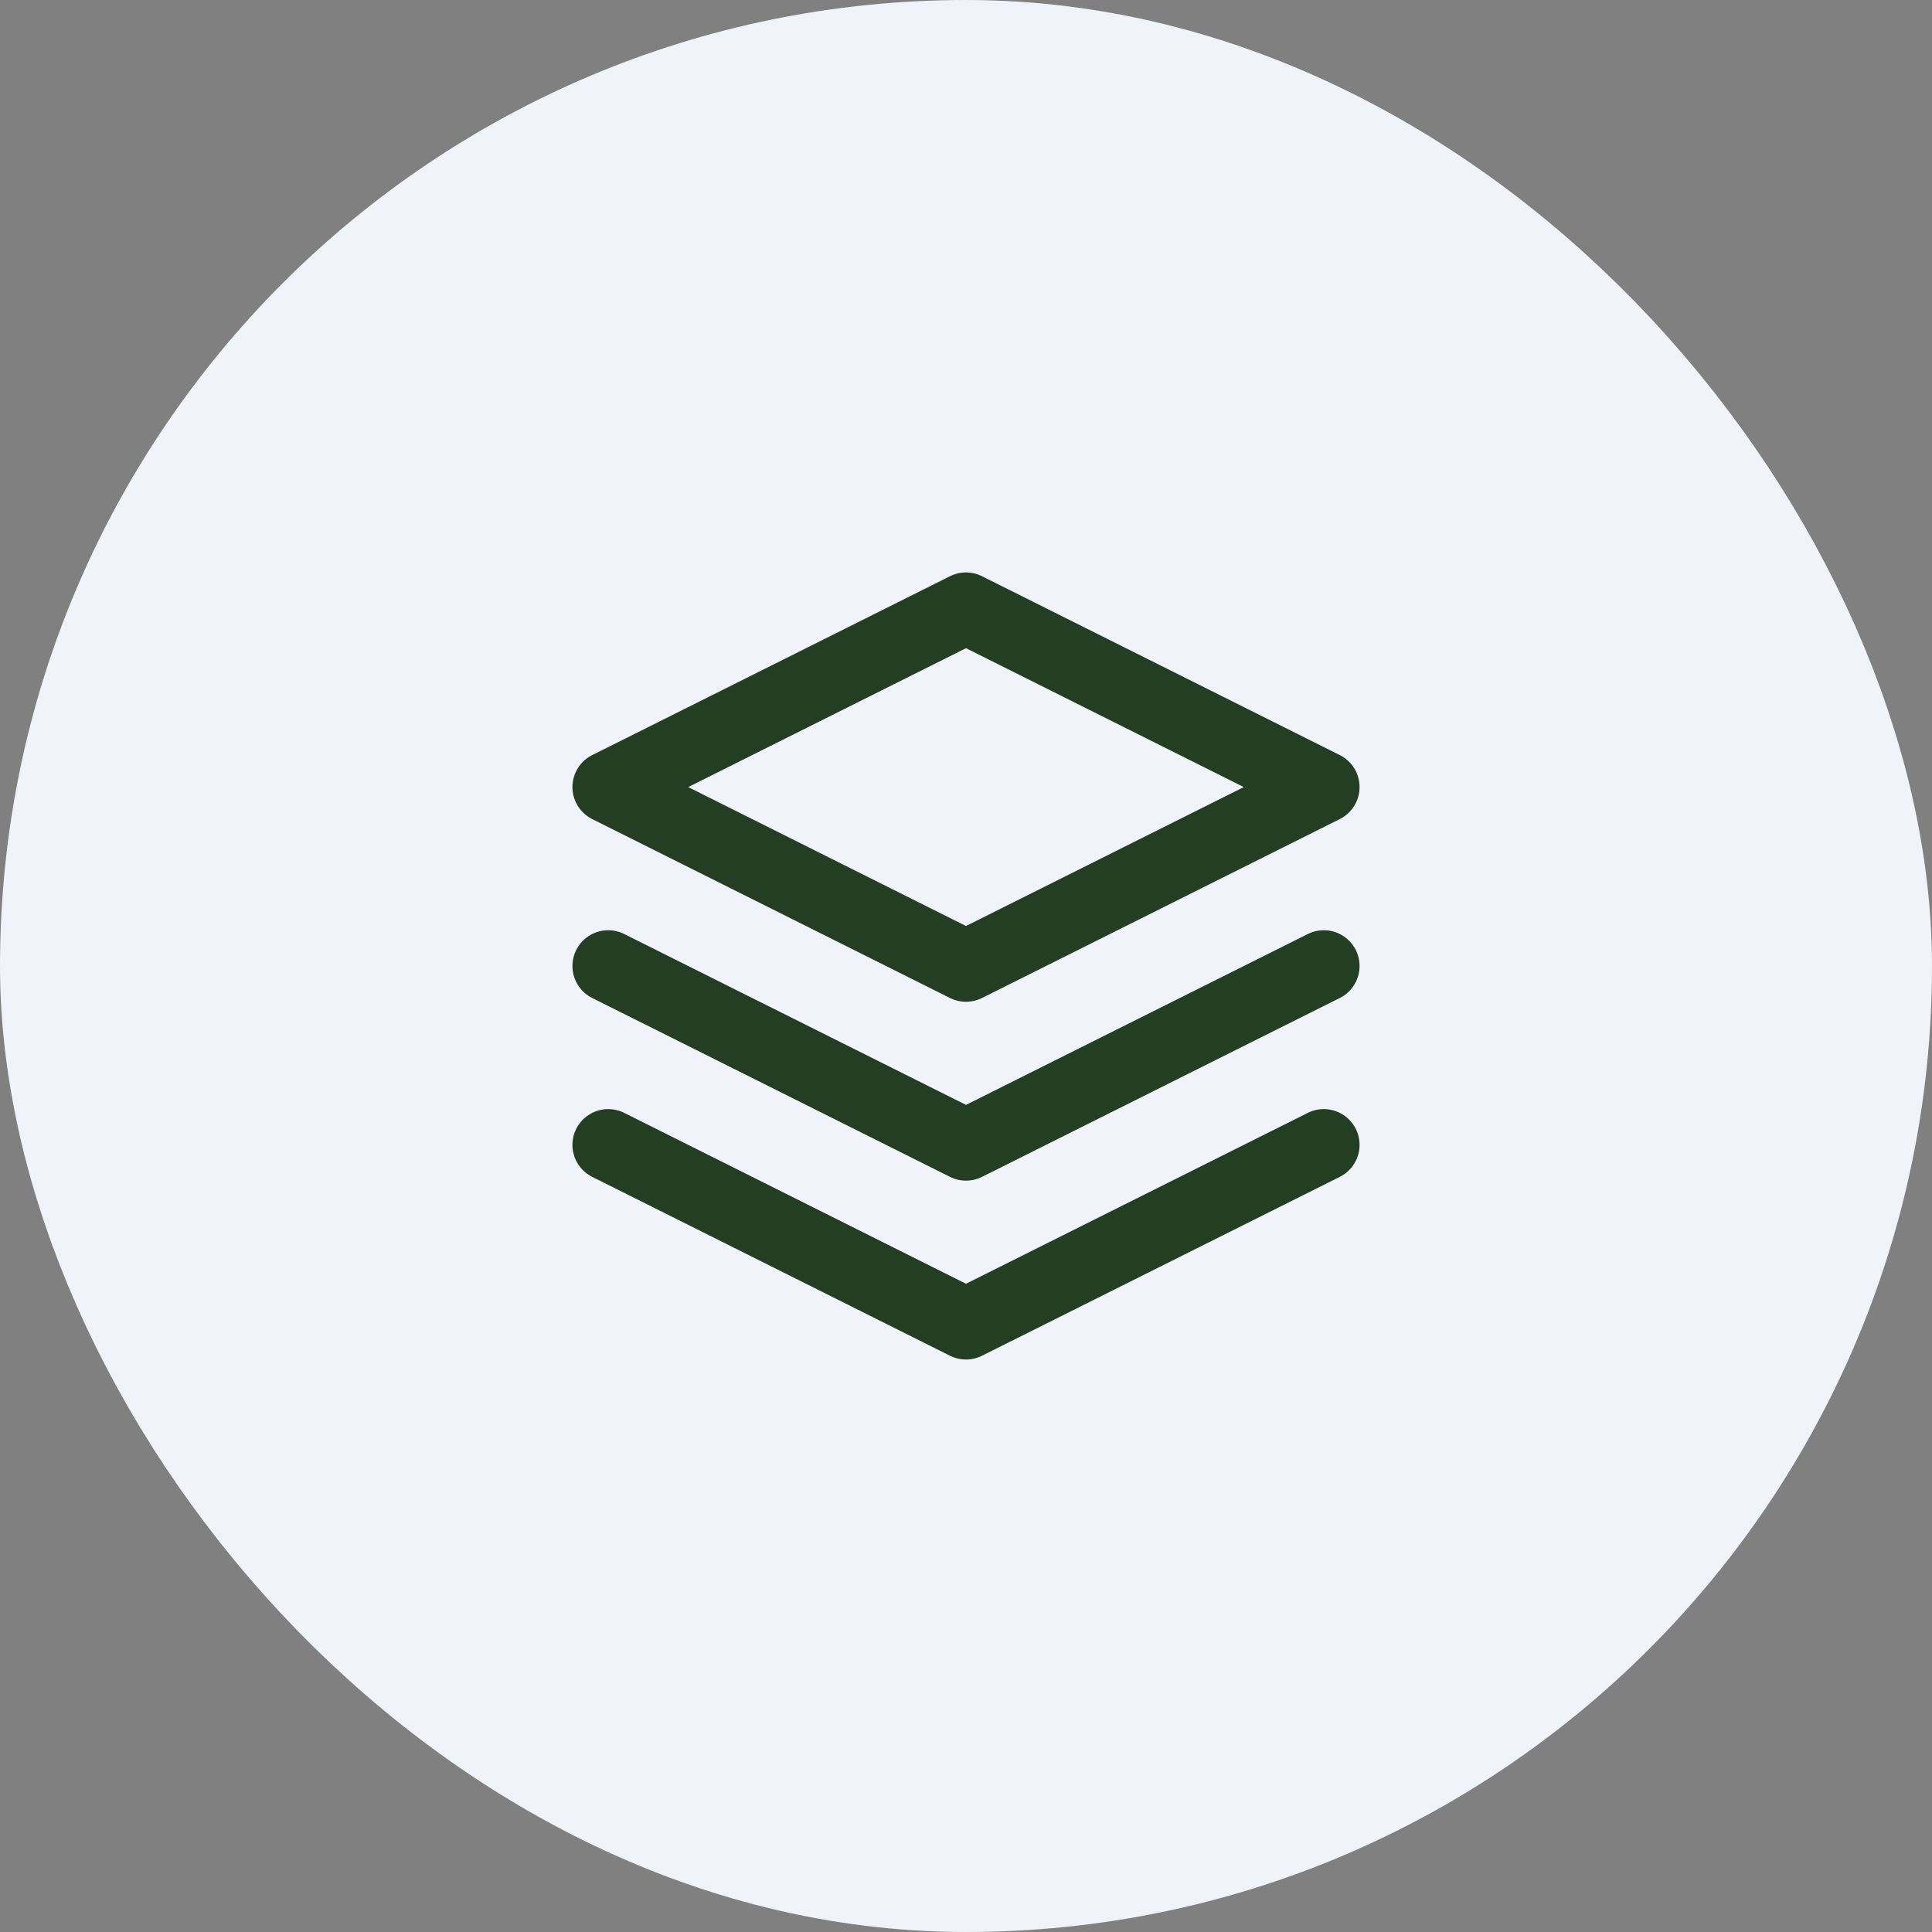 <svg width="36" height="36" viewBox="0 0 36 36" fill="none" xmlns="http://www.w3.org/2000/svg">
<rect x="0" y="0" width="36" height="36" fill="#808080" stroke="none"/>
<rect x="2" y="2" width="32" height="32" rx="16" fill="#F0F3FA"/>
<rect x="2" y="2" width="32" height="32" rx="16" stroke="#F0F3FA" stroke-width="4"/>
<g clip-path="url(#clip0_888_16074)">
<path d="M11.333 21.333L18 24.666L24.667 21.333M11.333 18L18 21.333L24.667 18M18 11.333L11.333 14.666L18 18L24.667 14.666L18 11.333Z" stroke="#233E23" stroke-width="1.333" stroke-linecap="round" stroke-linejoin="round"/>
</g>
<defs>
<clipPath id="clip0_888_16074">
<rect width="16" height="16" fill="white" transform="translate(10 10)"/>
</clipPath>
</defs>
</svg>
